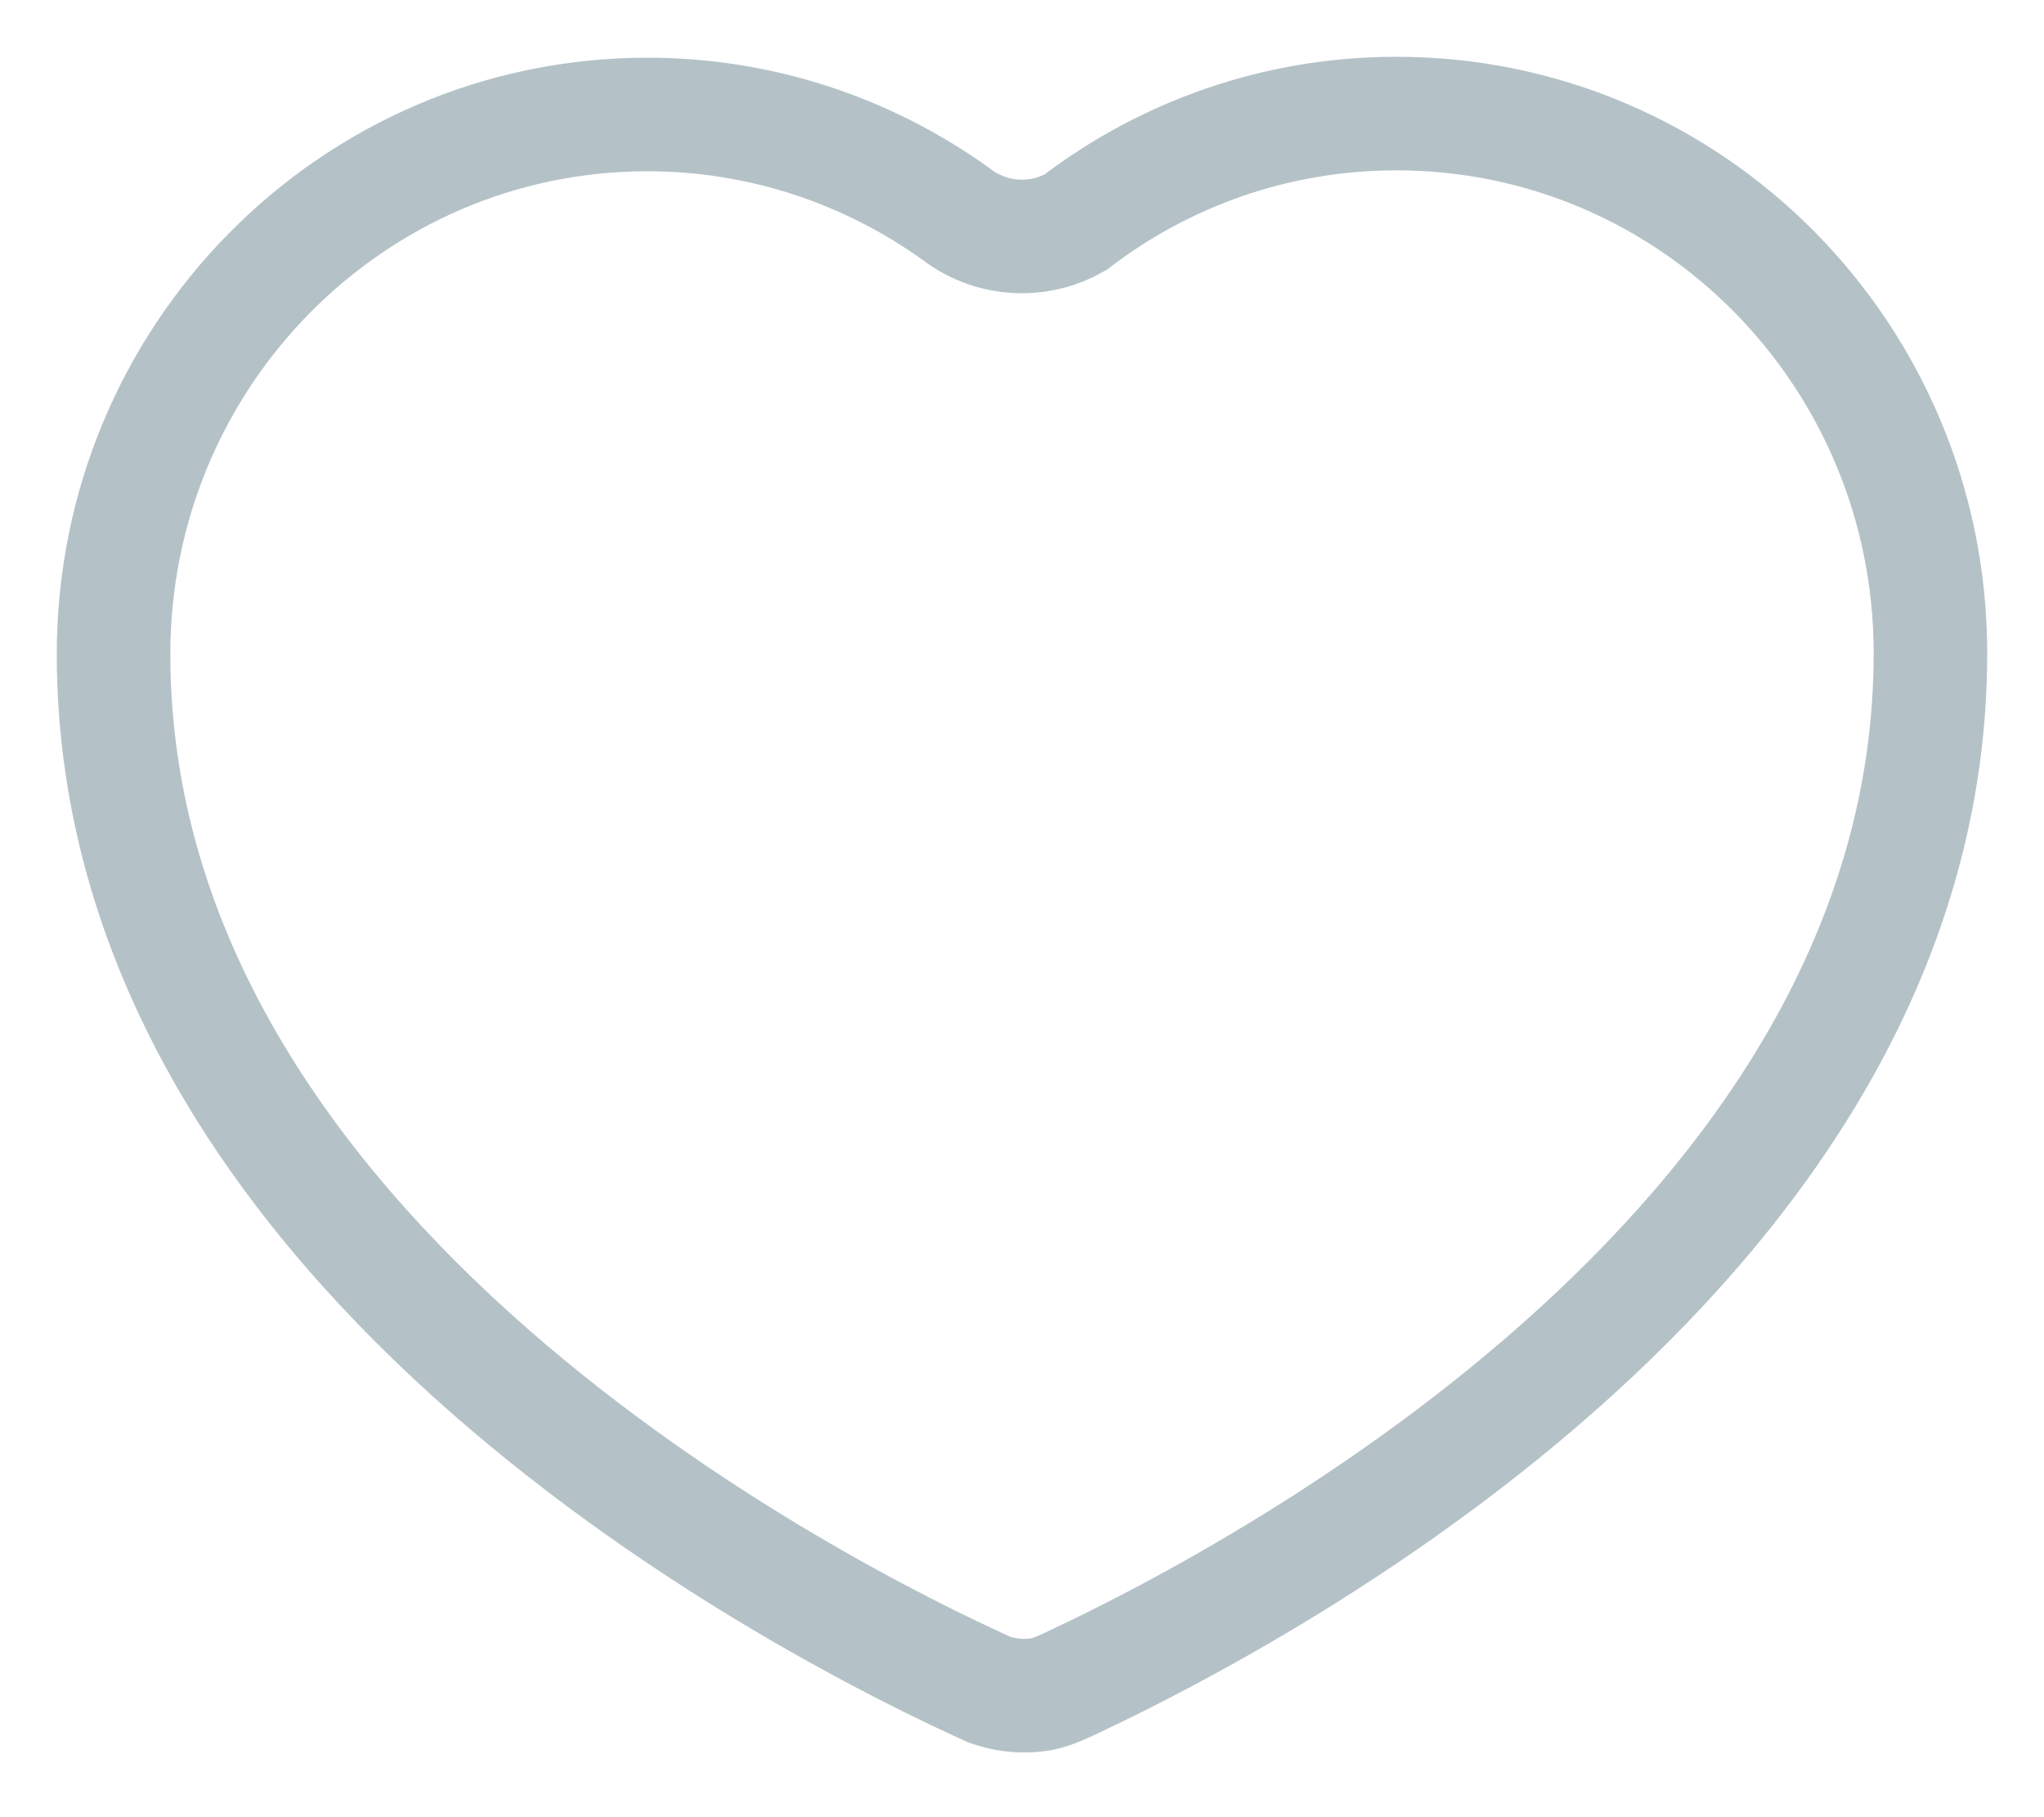 <?xml version="1.0" encoding="UTF-8"?>
<svg width="18px" height="16px" viewBox="0 0 18 16" version="1.1" xmlns="http://www.w3.org/2000/svg" xmlns:xlink="http://www.w3.org/1999/xlink">
    <!-- Generator: Sketch 41 (35326) - http://www.bohemiancoding.com/sketch -->
    <title>Heart</title>
    <desc>Created with Sketch.</desc>
    <defs></defs>
    <g id="Styleguide" stroke="none" stroke-width="1" fill="none" fill-rule="evenodd">
        <g id="ICONS" transform="translate(-80, -484)" stroke="#B4C2C8">
            <path d="M89.469,485.958 C89.331,486.036 89.172,486.082 89.002,486.082 C88.781,486.082 88.578,486.008 88.416,485.882 C87.648,485.332 86.71,485.007 85.696,485.008 C83.099,485.011 80.997,487.142 81,489.765 C81.006,495.085 87.243,498.213 88.706,498.874 C88.803,498.91 88.908,498.93 89.017,498.93 C89.142,498.93 89.221,498.913 89.335,498.864 C89.375,498.847 89.417,498.827 89.462,498.806 C91.208,497.985 97.007,494.878 97,489.744 C96.996,487.12 94.89,484.997 92.293,485 C91.233,485.001 90.255,485.357 89.469,485.958 Z" id="Heart"></path>
        </g>
    </g>
</svg>